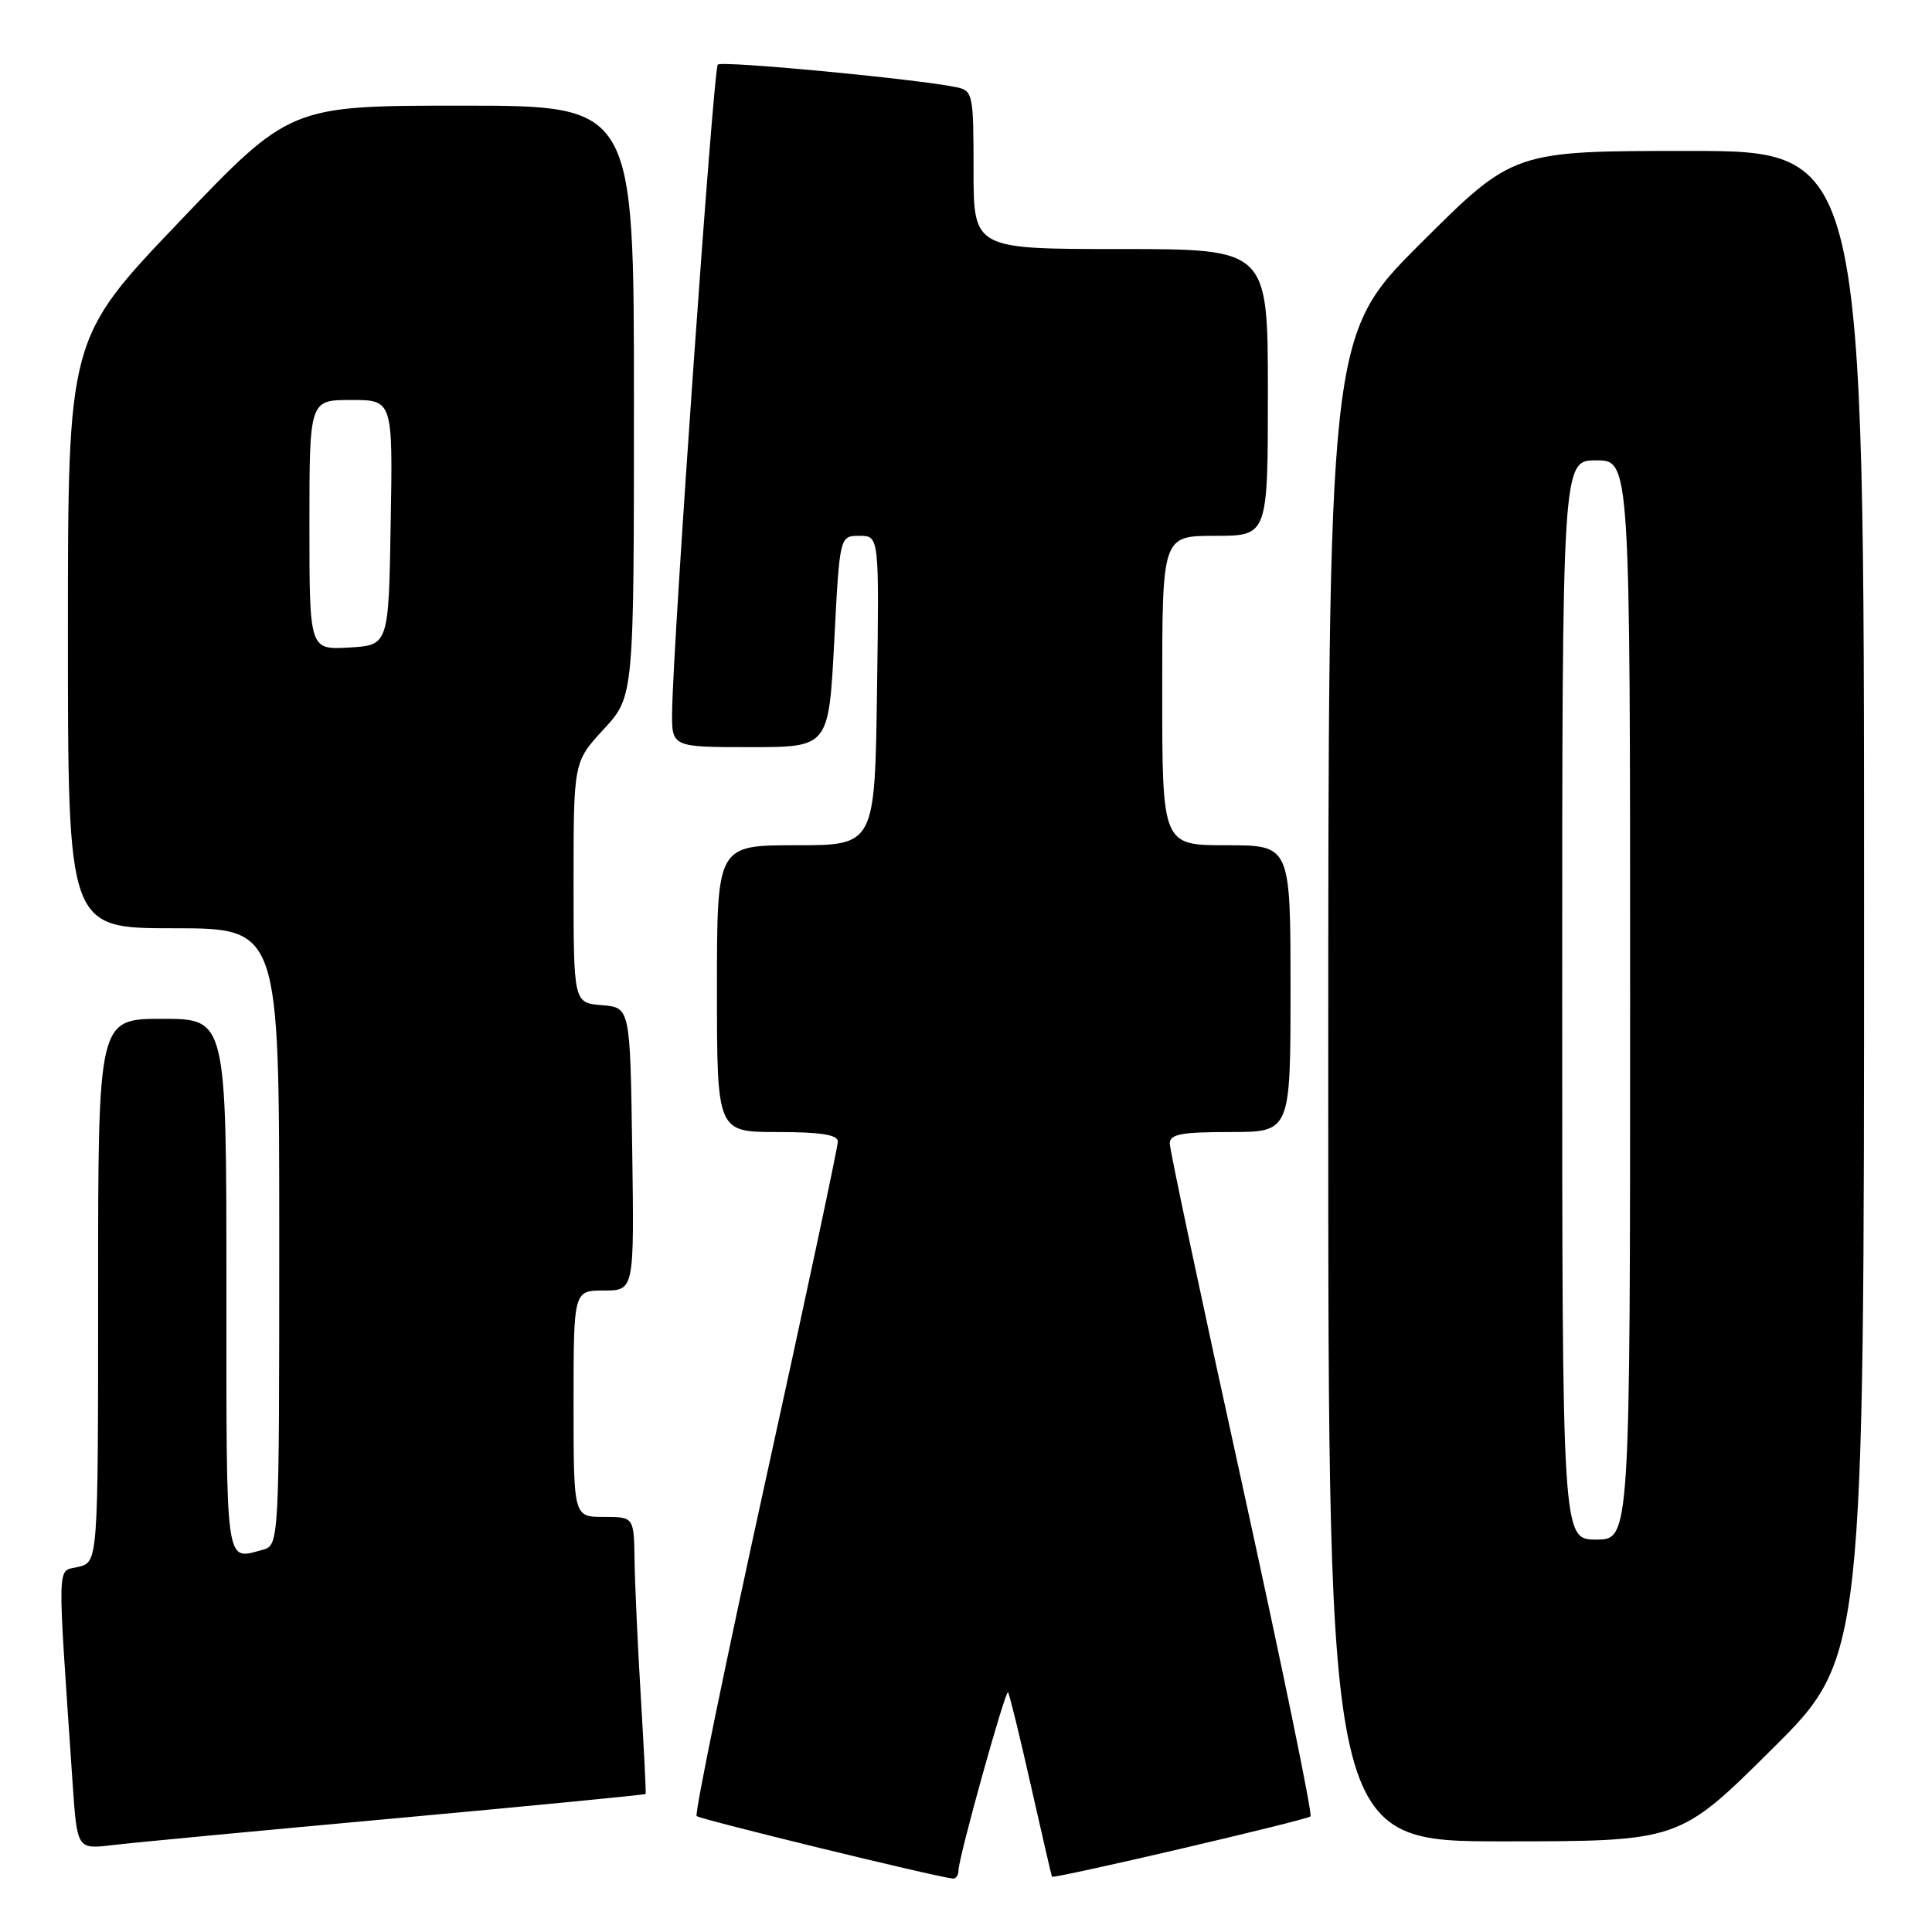<?xml version="1.0" encoding="UTF-8" standalone="no"?>
<!DOCTYPE svg PUBLIC "-//W3C//DTD SVG 1.1//EN" "http://www.w3.org/Graphics/SVG/1.1/DTD/svg11.dtd" >
<svg xmlns="http://www.w3.org/2000/svg" xmlns:xlink="http://www.w3.org/1999/xlink" version="1.1" viewBox="0 0 256 256">
 <g >
 <path fill="currentColor"
d=" M 127.00 247.86 C 127.00 246.19 133.21 223.88 133.57 224.24 C 133.74 224.41 135.10 229.94 136.58 236.52 C 138.07 243.11 139.33 248.58 139.39 248.67 C 139.61 249.00 173.16 241.17 173.65 240.68 C 173.93 240.41 169.84 220.58 164.58 196.61 C 159.31 172.65 155.00 152.36 155.00 151.52 C 155.00 150.29 156.50 150.00 163.00 150.00 C 171.00 150.00 171.00 150.00 171.00 131.00 C 171.00 112.00 171.00 112.00 162.50 112.00 C 154.00 112.00 154.00 112.00 154.00 91.50 C 154.00 71.00 154.00 71.00 161.00 71.00 C 168.00 71.00 168.00 71.00 168.00 52.00 C 168.00 33.00 168.00 33.00 148.50 33.00 C 129.00 33.00 129.00 33.00 129.00 22.52 C 129.00 12.46 128.91 12.02 126.75 11.56 C 121.61 10.48 95.65 8.01 95.11 8.56 C 94.53 9.14 89.18 84.97 89.06 94.25 C 89.00 99.00 89.00 99.00 99.41 99.00 C 109.81 99.00 109.81 99.00 110.54 85.00 C 111.26 71.00 111.26 71.00 113.88 71.00 C 116.50 71.00 116.50 71.00 116.21 91.50 C 115.92 112.00 115.92 112.00 105.46 112.00 C 95.00 112.00 95.00 112.00 95.00 131.00 C 95.00 150.00 95.00 150.00 103.00 150.00 C 108.72 150.00 111.01 150.36 111.02 151.25 C 111.03 151.94 106.71 172.22 101.41 196.31 C 96.12 220.41 92.02 240.36 92.31 240.64 C 92.74 241.07 123.91 248.68 126.25 248.92 C 126.66 248.96 127.00 248.49 127.00 247.86 Z  M 52.46 240.93 C 70.59 239.27 85.48 237.82 85.55 237.71 C 85.62 237.59 85.33 231.88 84.92 225.00 C 84.50 218.12 84.13 209.91 84.08 206.75 C 84.00 201.00 84.00 201.00 80.00 201.00 C 76.00 201.00 76.00 201.00 76.00 186.00 C 76.00 171.00 76.00 171.00 80.02 171.00 C 84.04 171.00 84.04 171.00 83.77 152.25 C 83.50 133.50 83.50 133.50 79.75 133.19 C 76.00 132.88 76.00 132.88 76.00 116.92 C 76.00 100.96 76.00 100.96 80.00 96.62 C 84.00 92.28 84.00 92.28 84.00 53.14 C 84.00 14.00 84.00 14.00 61.22 14.00 C 38.44 14.00 38.44 14.00 23.72 29.42 C 9.00 44.84 9.00 44.84 9.00 83.92 C 9.00 123.00 9.00 123.00 23.00 123.00 C 37.00 123.00 37.00 123.00 37.00 163.88 C 37.00 204.77 37.00 204.77 34.75 205.37 C 29.79 206.70 30.00 208.21 30.00 170.50 C 30.00 135.00 30.00 135.00 21.50 135.00 C 13.00 135.00 13.00 135.00 13.00 170.98 C 13.00 206.96 13.00 206.96 10.39 207.62 C 7.49 208.34 7.56 205.87 9.62 236.27 C 10.22 245.04 10.22 245.04 14.86 244.49 C 17.41 244.18 34.33 242.58 52.46 240.93 Z  M 234.75 231.82 C 247.00 219.67 247.00 219.67 247.00 119.83 C 247.00 20.00 247.00 20.00 223.76 20.00 C 200.53 20.00 200.53 20.00 188.26 32.23 C 176.00 44.47 176.00 44.47 176.00 144.23 C 176.00 244.00 176.00 244.00 199.25 243.99 C 222.50 243.98 222.50 243.98 234.75 231.82 Z  M 41.00 69.55 C 41.00 53.00 41.00 53.00 46.52 53.00 C 52.05 53.00 52.05 53.00 51.77 69.25 C 51.50 85.50 51.50 85.50 46.25 85.80 C 41.00 86.10 41.00 86.10 41.00 69.55 Z  M 207.00 132.50 C 207.00 61.00 207.00 61.00 211.50 61.00 C 216.00 61.00 216.00 61.00 216.00 132.50 C 216.00 204.00 216.00 204.00 211.50 204.00 C 207.00 204.00 207.00 204.00 207.00 132.50 Z "/>
</g>
</svg>